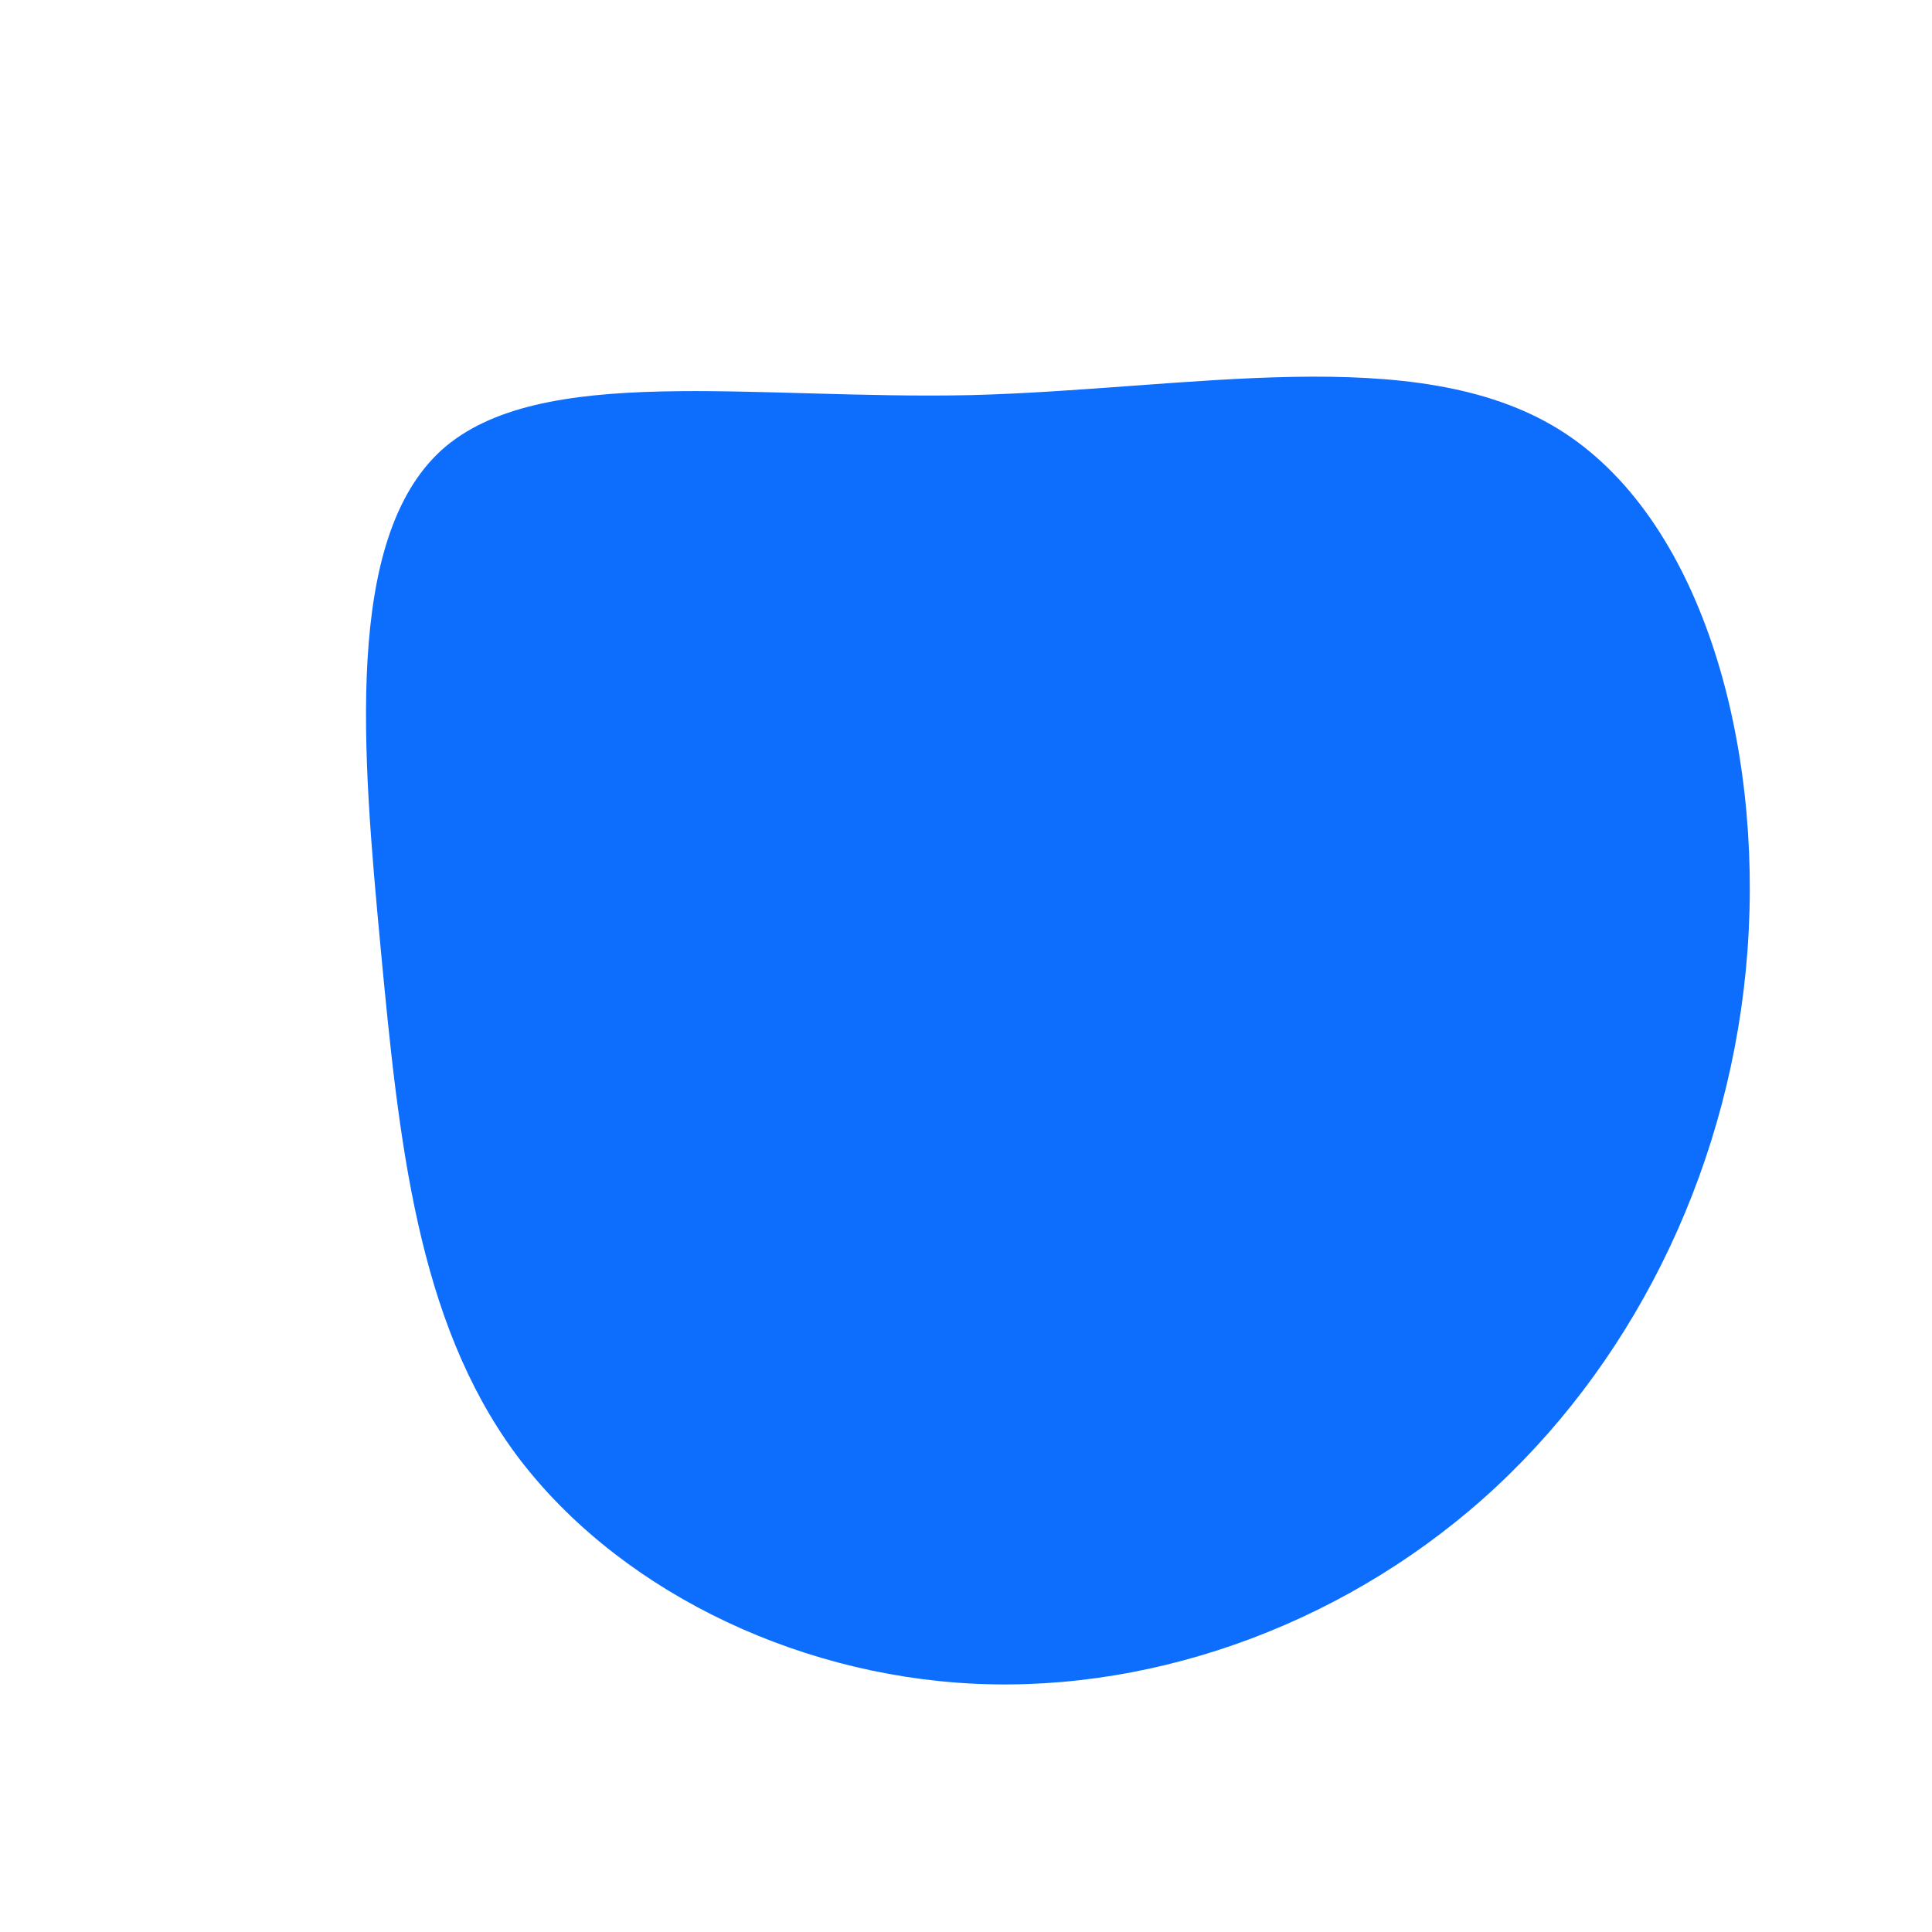 <?xml version="1.0" standalone="no"?>
<svg viewBox="0 0 200 200" xmlns="http://www.w3.org/2000/svg">
  <path fill="#0D6EFD" d="M61.3,-55.6C76.1,-46.5,82.5,-23.2,80.9,-1.6C79.3,20.1,69.7,40.1,54.9,53.9C40.1,67.7,20.1,75.2,0.9,74.3C-18.3,73.4,-36.6,64.1,-46.7,50.4C-56.8,36.6,-58.7,18.3,-60.6,-1.9C-62.5,-22.1,-64.4,-44.2,-54.3,-53.4C-44.2,-62.5,-22.1,-58.6,0.6,-59.1C23.2,-59.7,46.5,-64.7,61.3,-55.6Z" transform="translate(100 100)" />
</svg>
